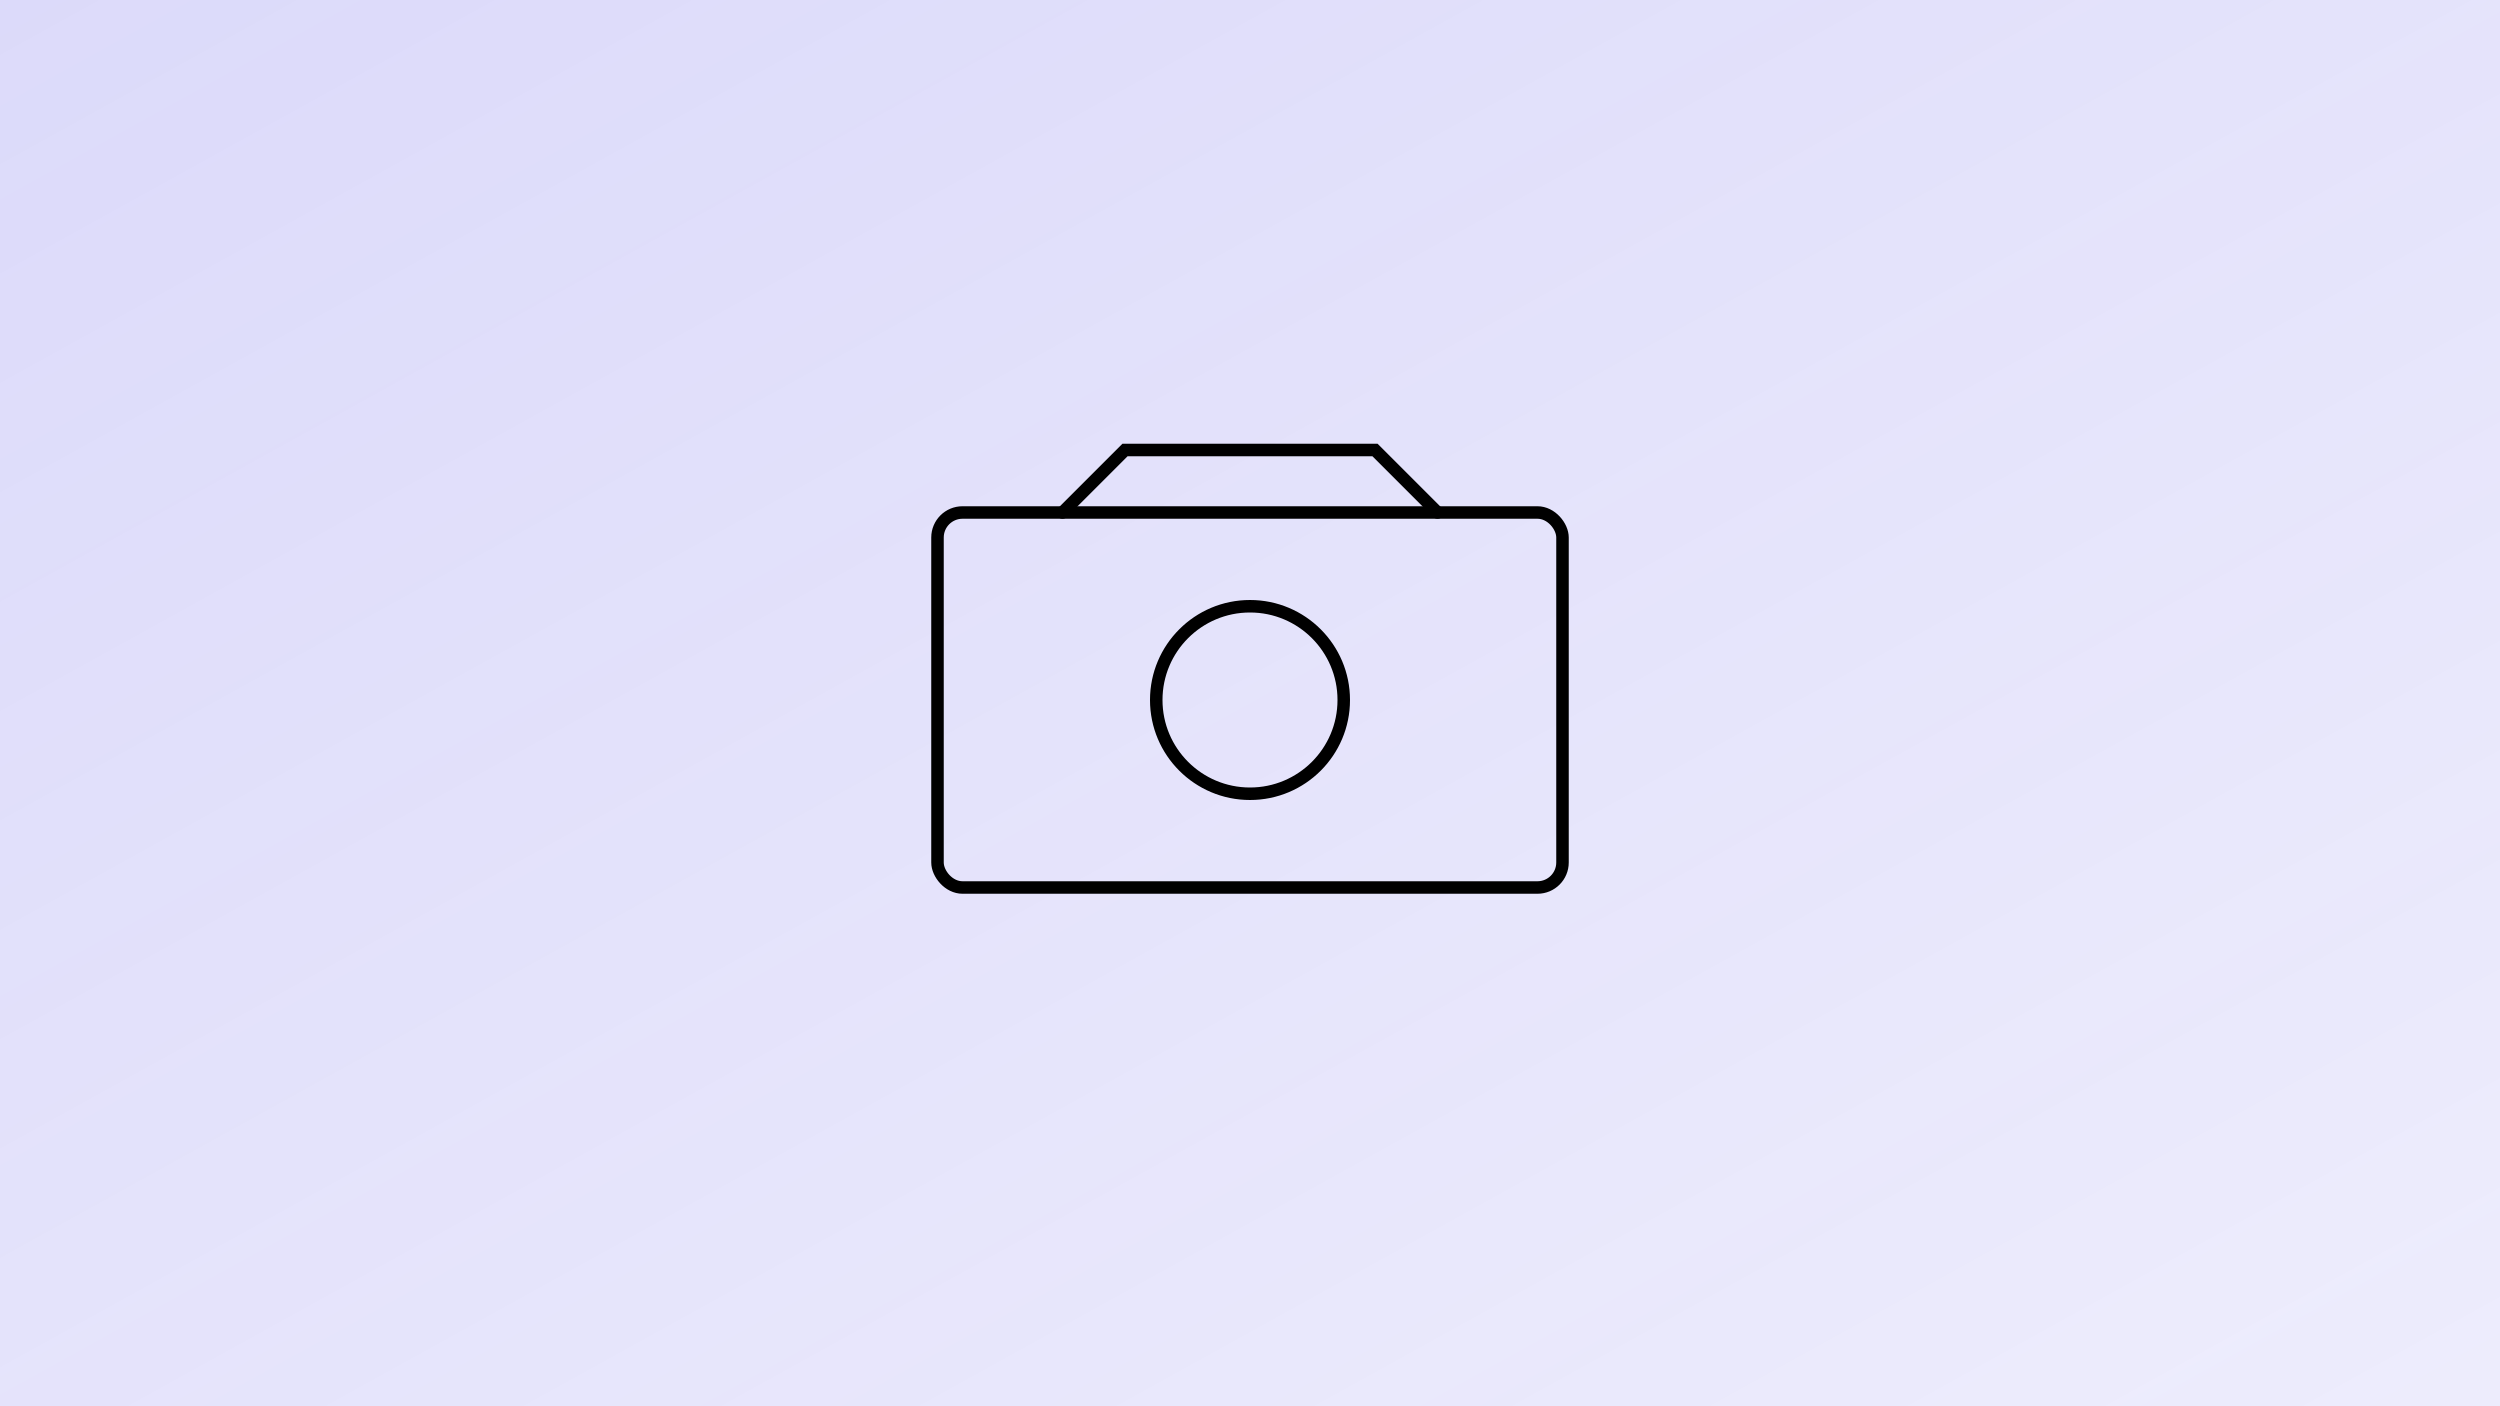 <svg width="400" height="225" viewBox="0 0 400 225" xmlns="http://www.w3.org/2000/svg">
  <defs>
    <linearGradient id="photo" x1="0%" y1="0%" x2="100%" y2="100%">
      <stop offset="0%" style="stop-color:#4f46e5;stop-opacity:0.2"/>
      <stop offset="100%" style="stop-color:#4f46e5;stop-opacity:0.1"/>
    </linearGradient>
  </defs>
  <rect width="400" height="225" fill="url(#photo)"/>
  <g fill="none" stroke="currentColor" stroke-width="2">
    <rect x="150" y="82" width="100" height="60" rx="4"/>
    <circle cx="200" cy="112" r="15"/>
    <path d="M170,82 L180,72 L220,72 L230,82" stroke-linecap="round"/>
  </g>
</svg>
